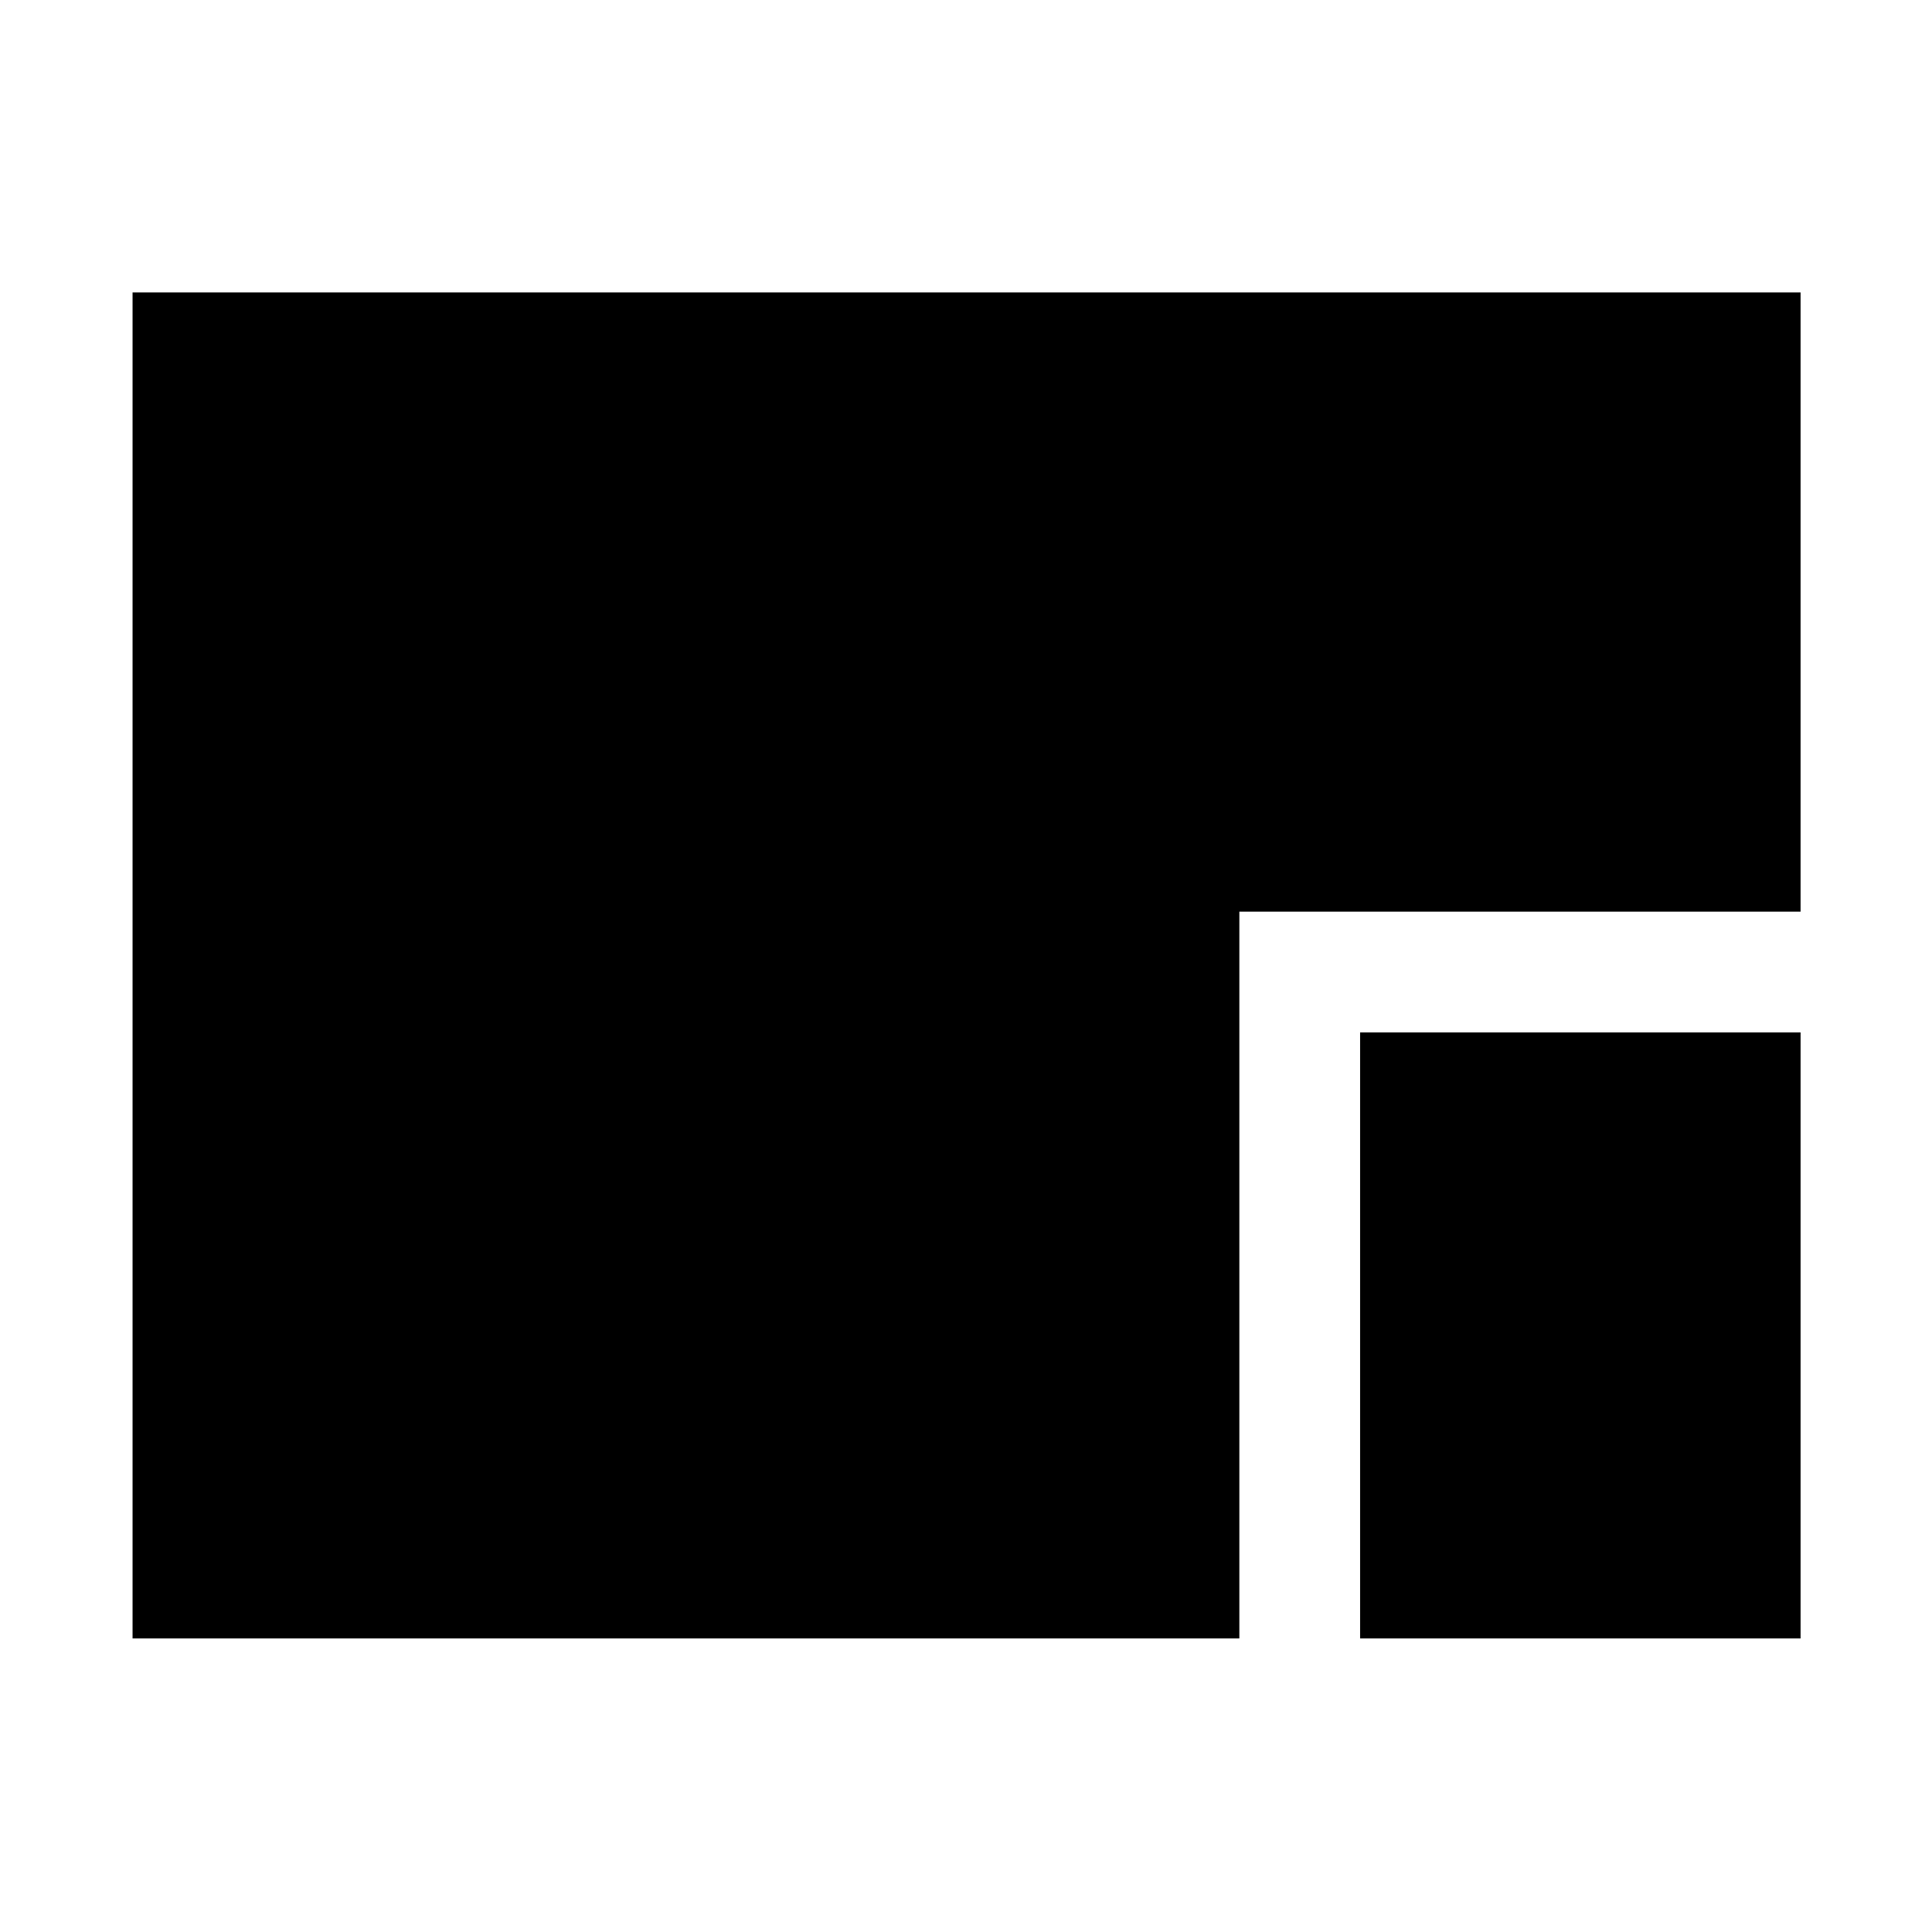 <svg xmlns="http://www.w3.org/2000/svg" height="48" viewBox="0 96 960 960" width="48"><path d="M65.869 910.131V241.304h828.827v307.697H615.827v361.13H65.869Zm609.958 0v-301.13h218.869v301.13H675.827Z"/></svg>